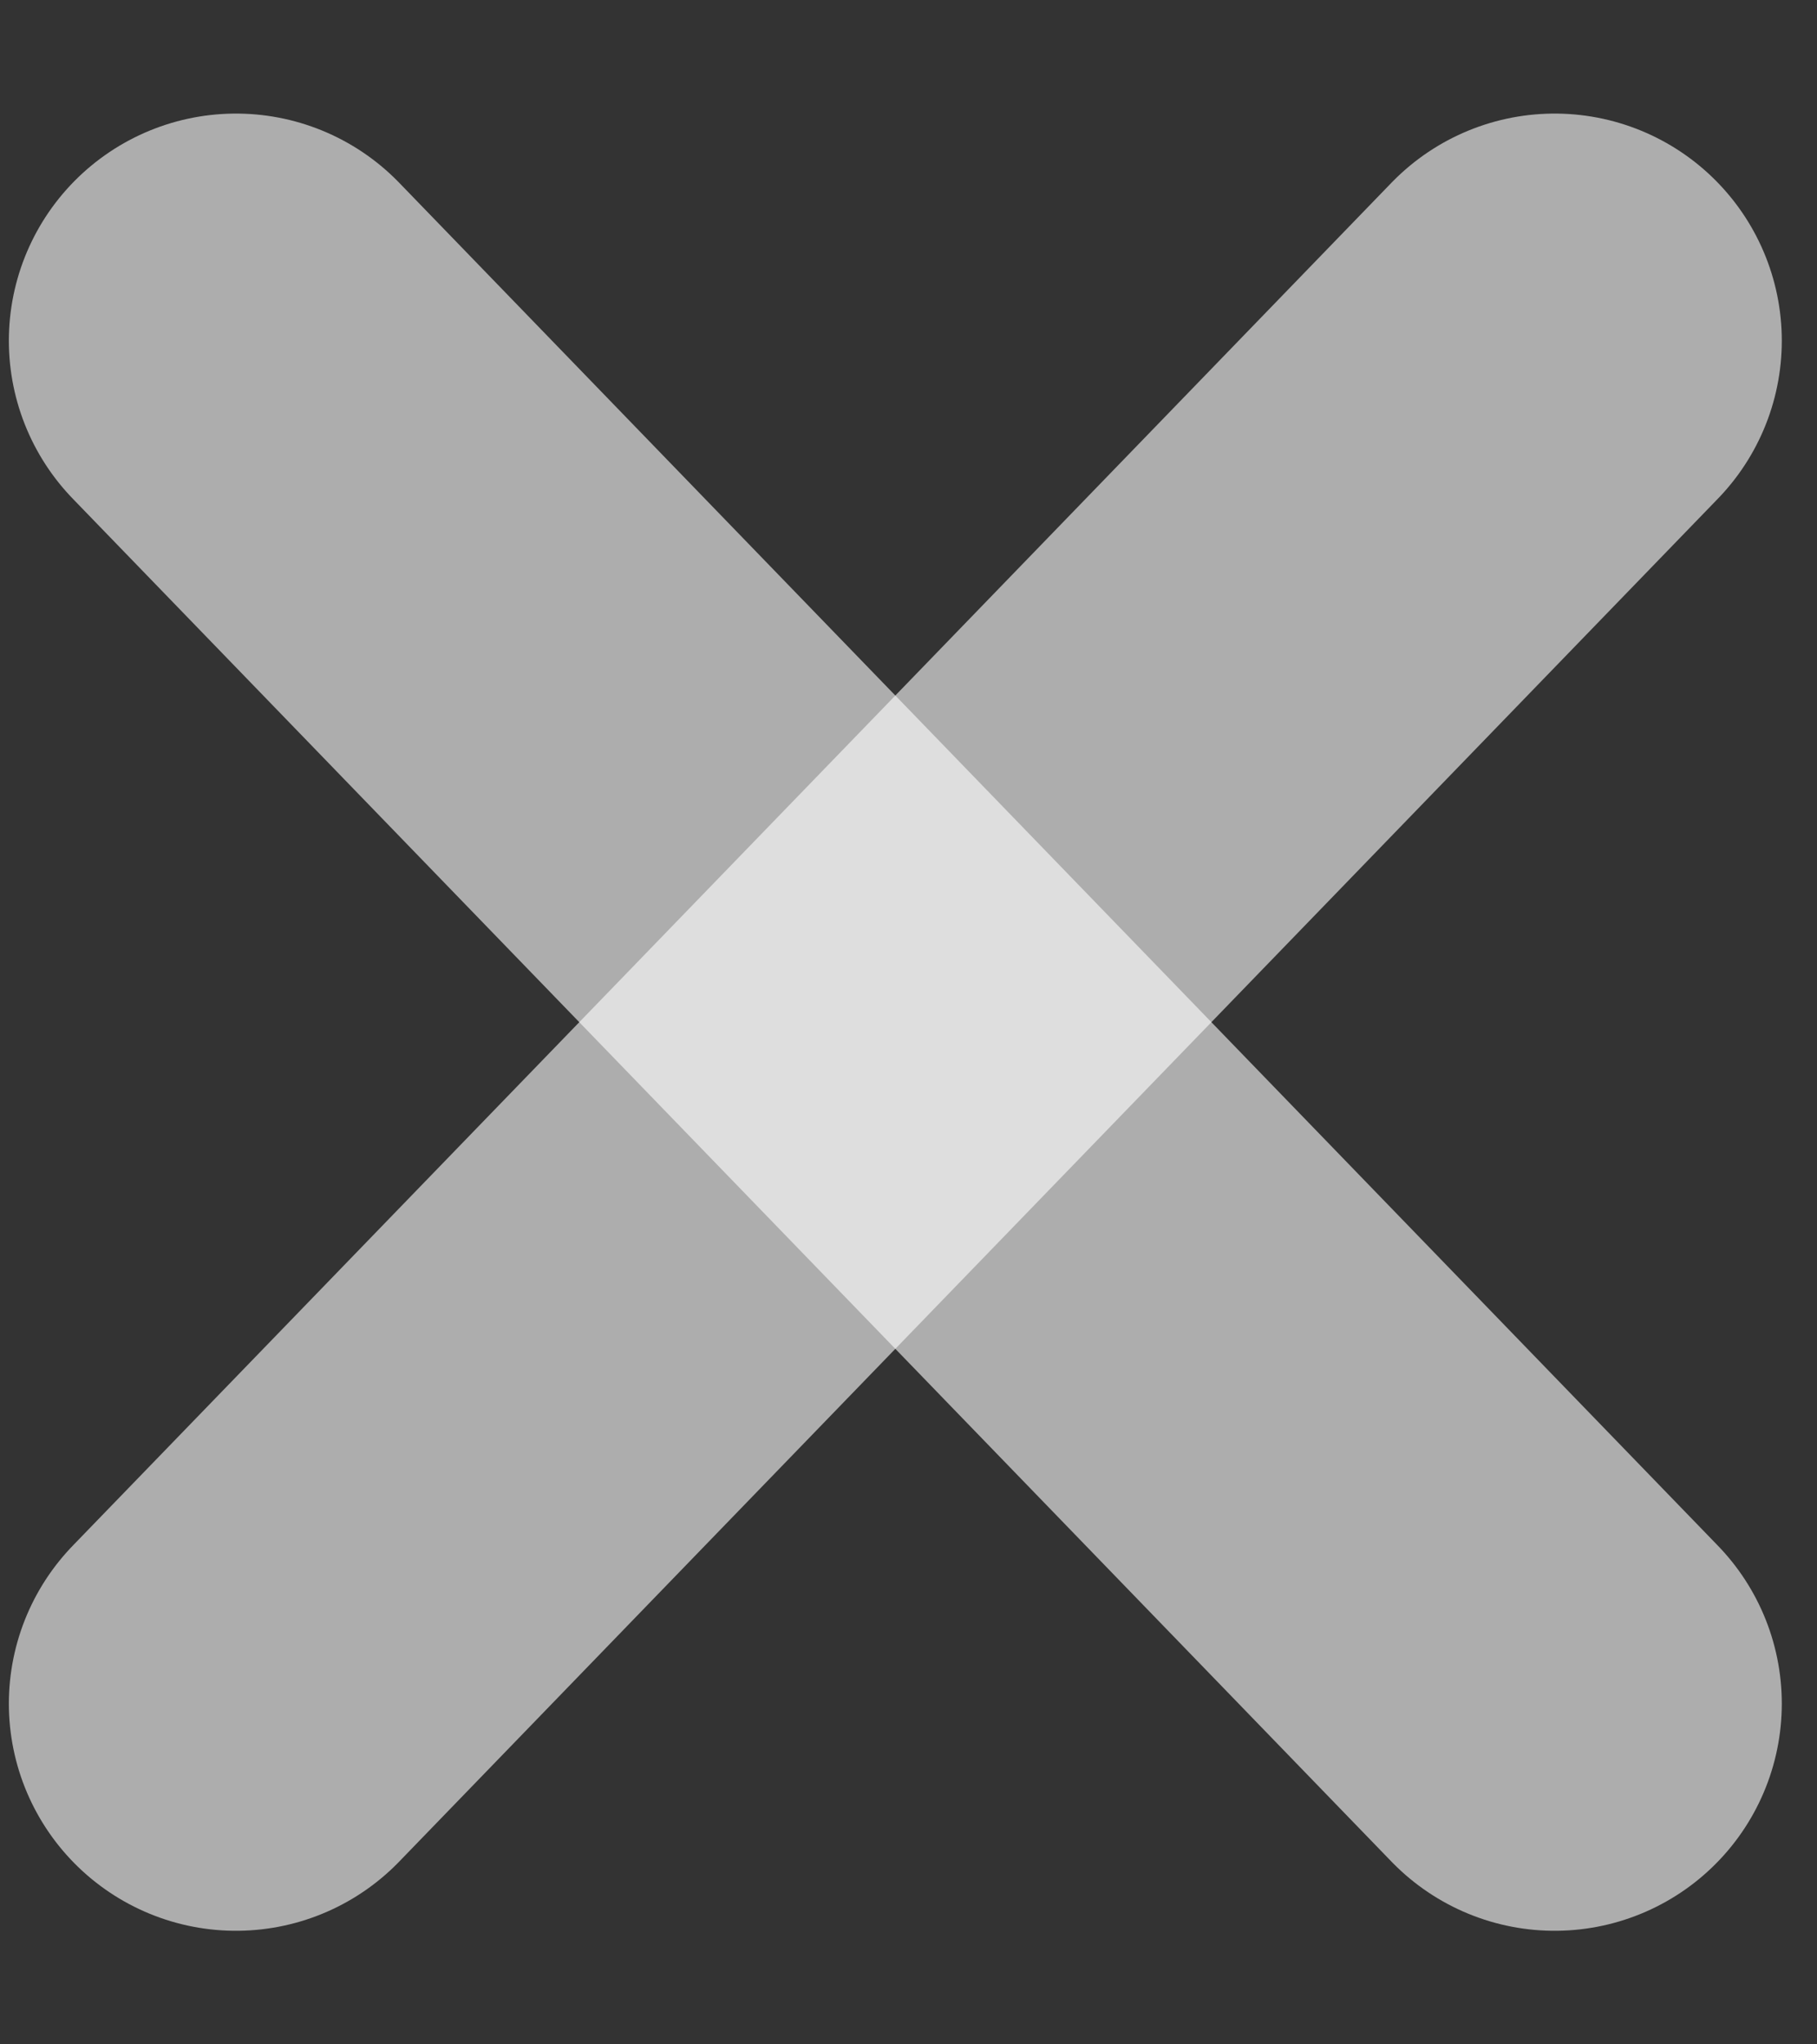 <svg width="16" height="18" viewBox="0 0 16 18" fill="none" xmlns="http://www.w3.org/2000/svg">
<rect x="0" y="0" width="16" height="18" fill="#333333" stroke="none"/>
<path d="M2.078 3L13.69 15" stroke="white" stroke-opacity="0.6" stroke-width="4" stroke-linecap="round" stroke-linejoin="round"/>
<path d="M2.078 15L13.69 3" stroke="white" stroke-opacity="0.6" stroke-width="4" stroke-linecap="round" stroke-linejoin="round"/>
</svg>
